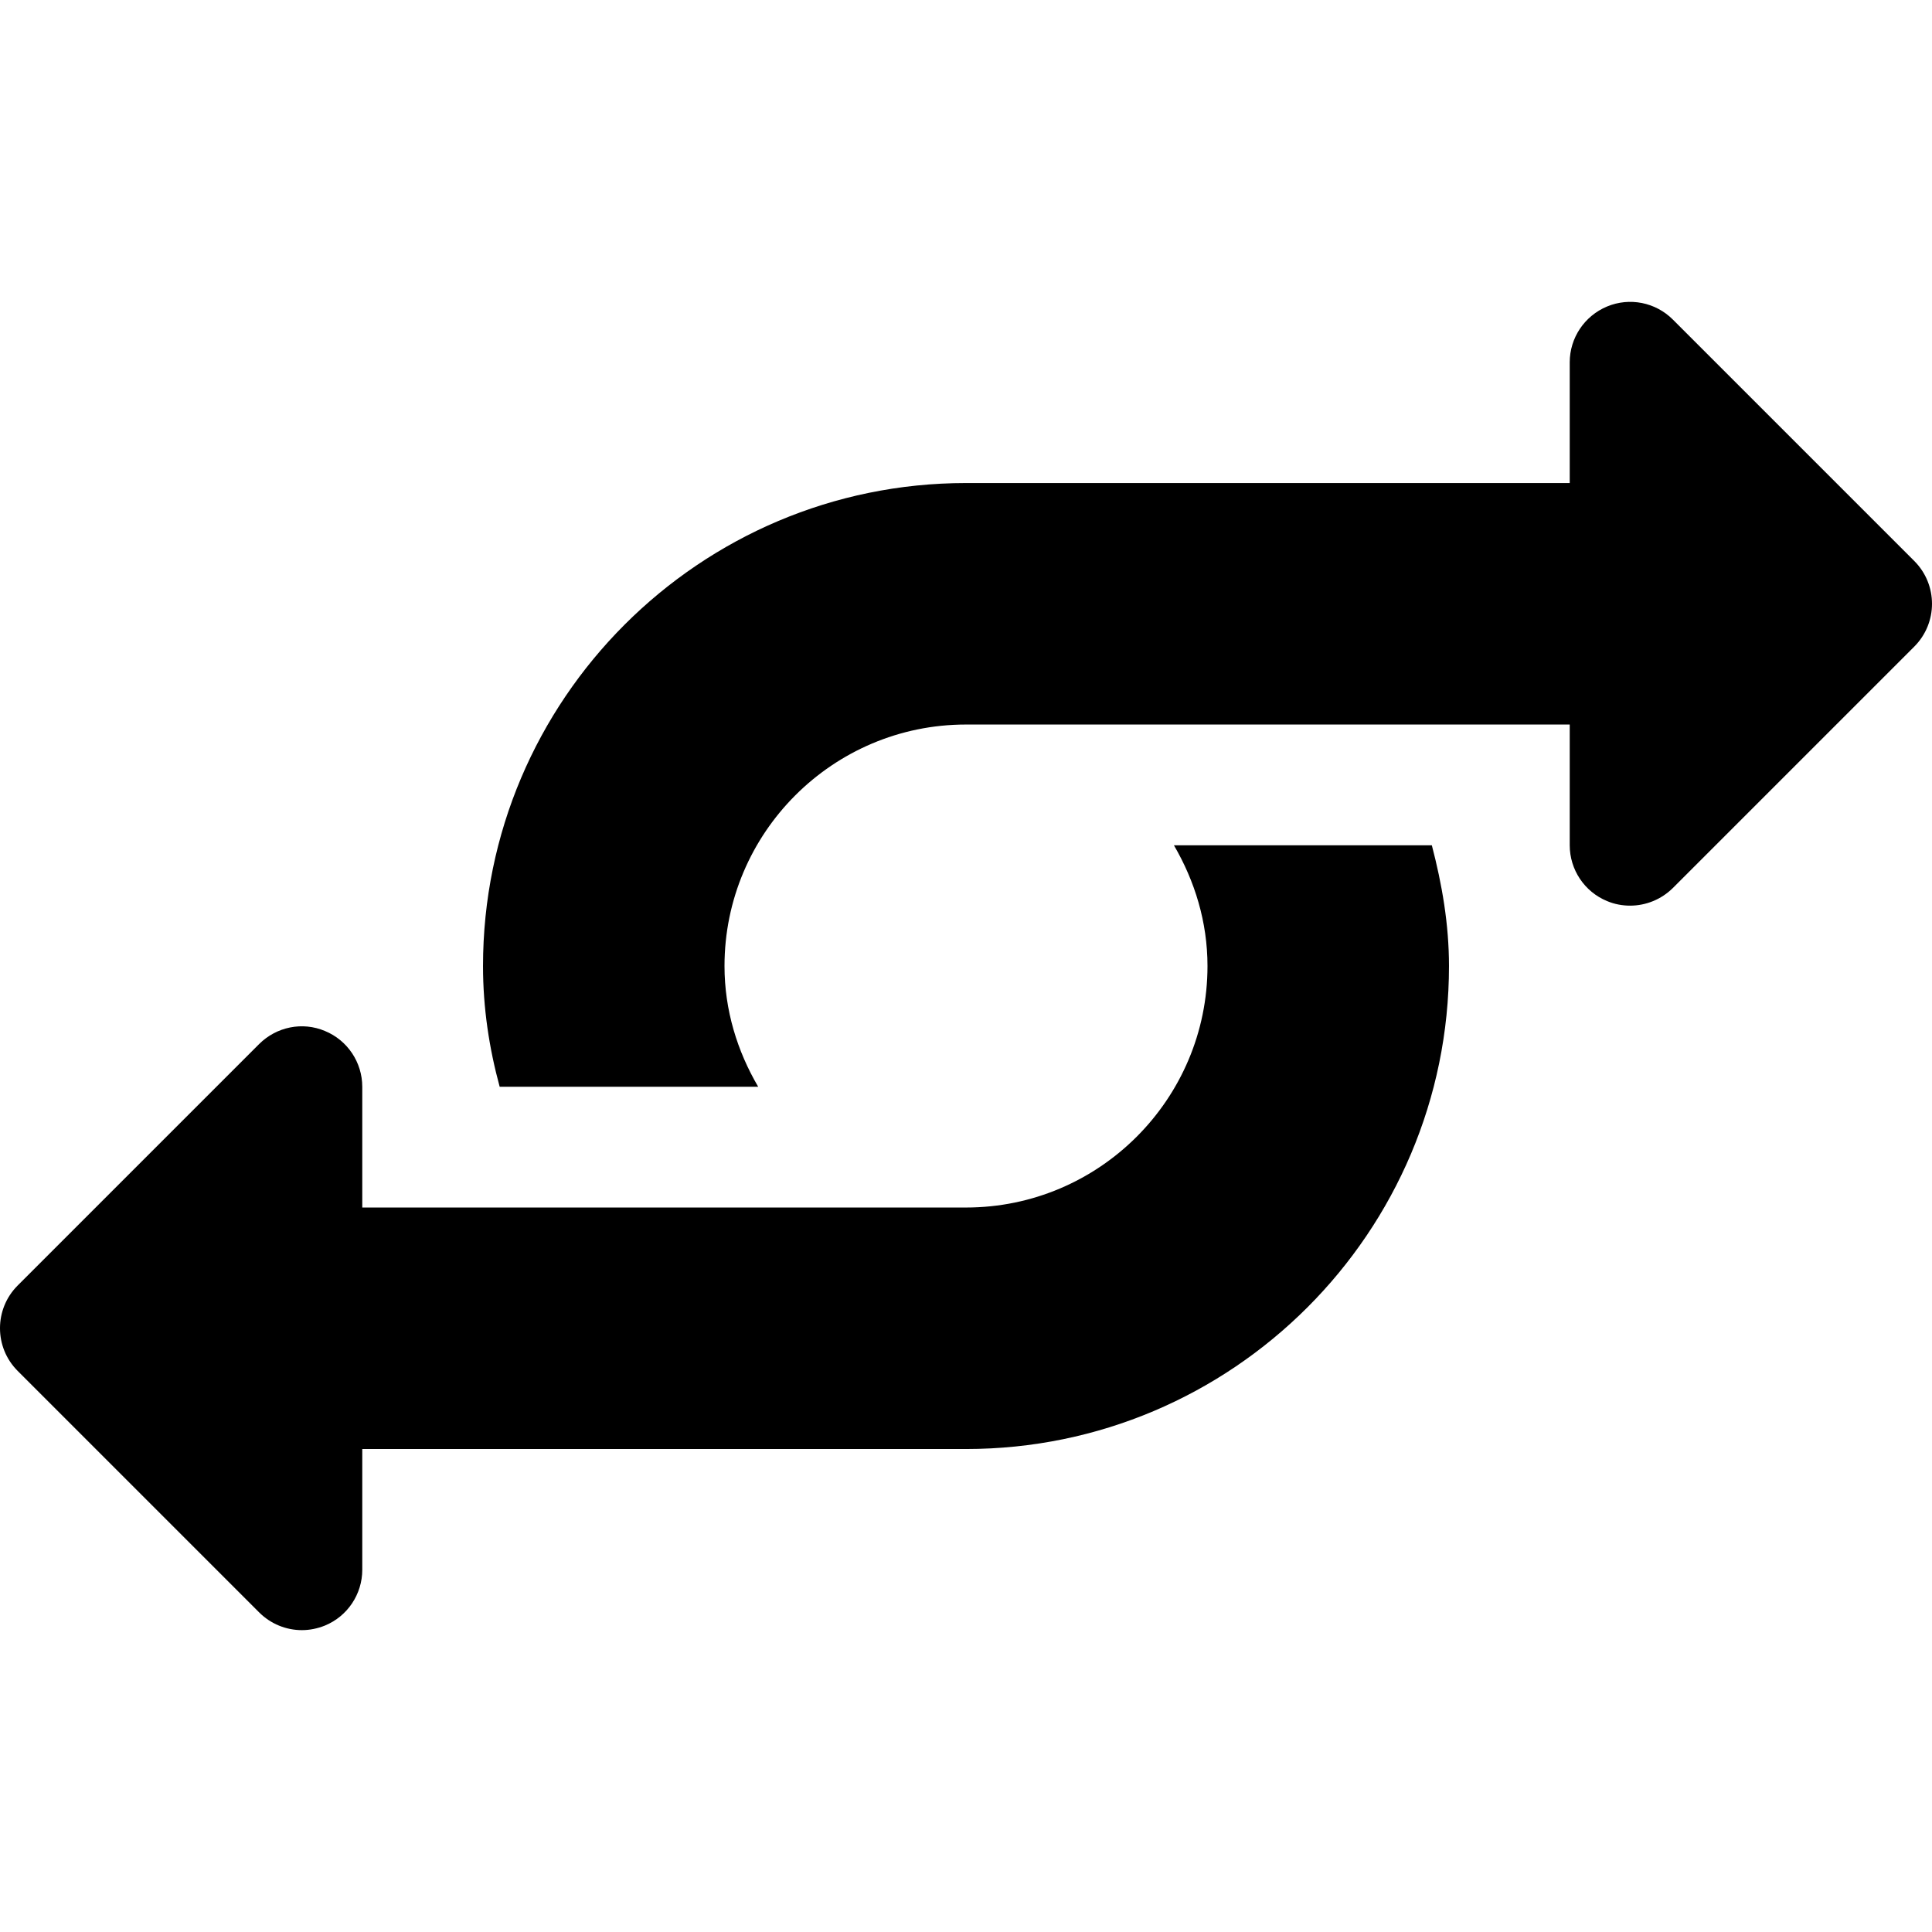 <?xml version="1.0" encoding="iso-8859-1"?>
<!-- Generator: Adobe Illustrator 19.0.0, SVG Export Plug-In . SVG Version: 6.00 Build 0)  -->
<svg version="1.1" id="Capa_1" xmlns="http://www.w3.org/2000/svg" xmlns:xlink="http://www.w3.org/1999/xlink" x="0px" y="0px"
	 viewBox="0 0 512.016 512.016" style="enable-background:new 0 0 512.016 512.016;" xml:space="preserve">
<g>
	<g>
		<path d="M507.336,148.687l-64-64c-4.576-4.576-11.456-5.952-17.44-3.456c-5.984,2.496-9.888,8.32-9.888,14.784v32h-160
			c-70.592,0-128,57.408-128,128c0,11.104,1.632,21.792,4.416,32h68.512c-5.536-9.44-8.928-20.288-8.928-32
			c0-35.296,28.704-64,64-64h160v32c0,6.464,3.904,12.32,9.888,14.784c1.952,0.832,4.064,1.216,6.112,1.216
			c4.16,0,8.256-1.632,11.328-4.672l64-64C513.576,165.071,513.576,154.959,507.336,148.687z"/>
	</g>
</g>
<g>
	<g>
		<path d="M379.464,224.015h-68.352c5.504,9.44,8.896,20.288,8.896,32c0,35.296-28.704,64-64,64h-160v-32
			c0-6.464-3.904-12.32-9.888-14.784c-5.984-2.528-12.832-1.12-17.44,3.456l-64,64c-6.24,6.24-6.24,16.384,0,22.624l64,64
			c3.072,3.072,7.168,4.704,11.328,4.704c2.048,0,4.128-0.416,6.112-1.216c5.984-2.464,9.888-8.32,9.888-14.784v-32h160
			c70.592,0,128-57.408,128-128C384.008,244.911,382.152,234.319,379.464,224.015z"/>
	</g>
</g>
<g>
</g>
<g>
</g>
<g>
</g>
<g>
</g>
<g>
</g>
<g>
</g>
<g>
</g>
<g>
</g>
<g>
</g>
<g>
</g>
<g>
</g>
<g>
</g>
<g>
</g>
<g>
</g>
<g>
</g>
</svg>

